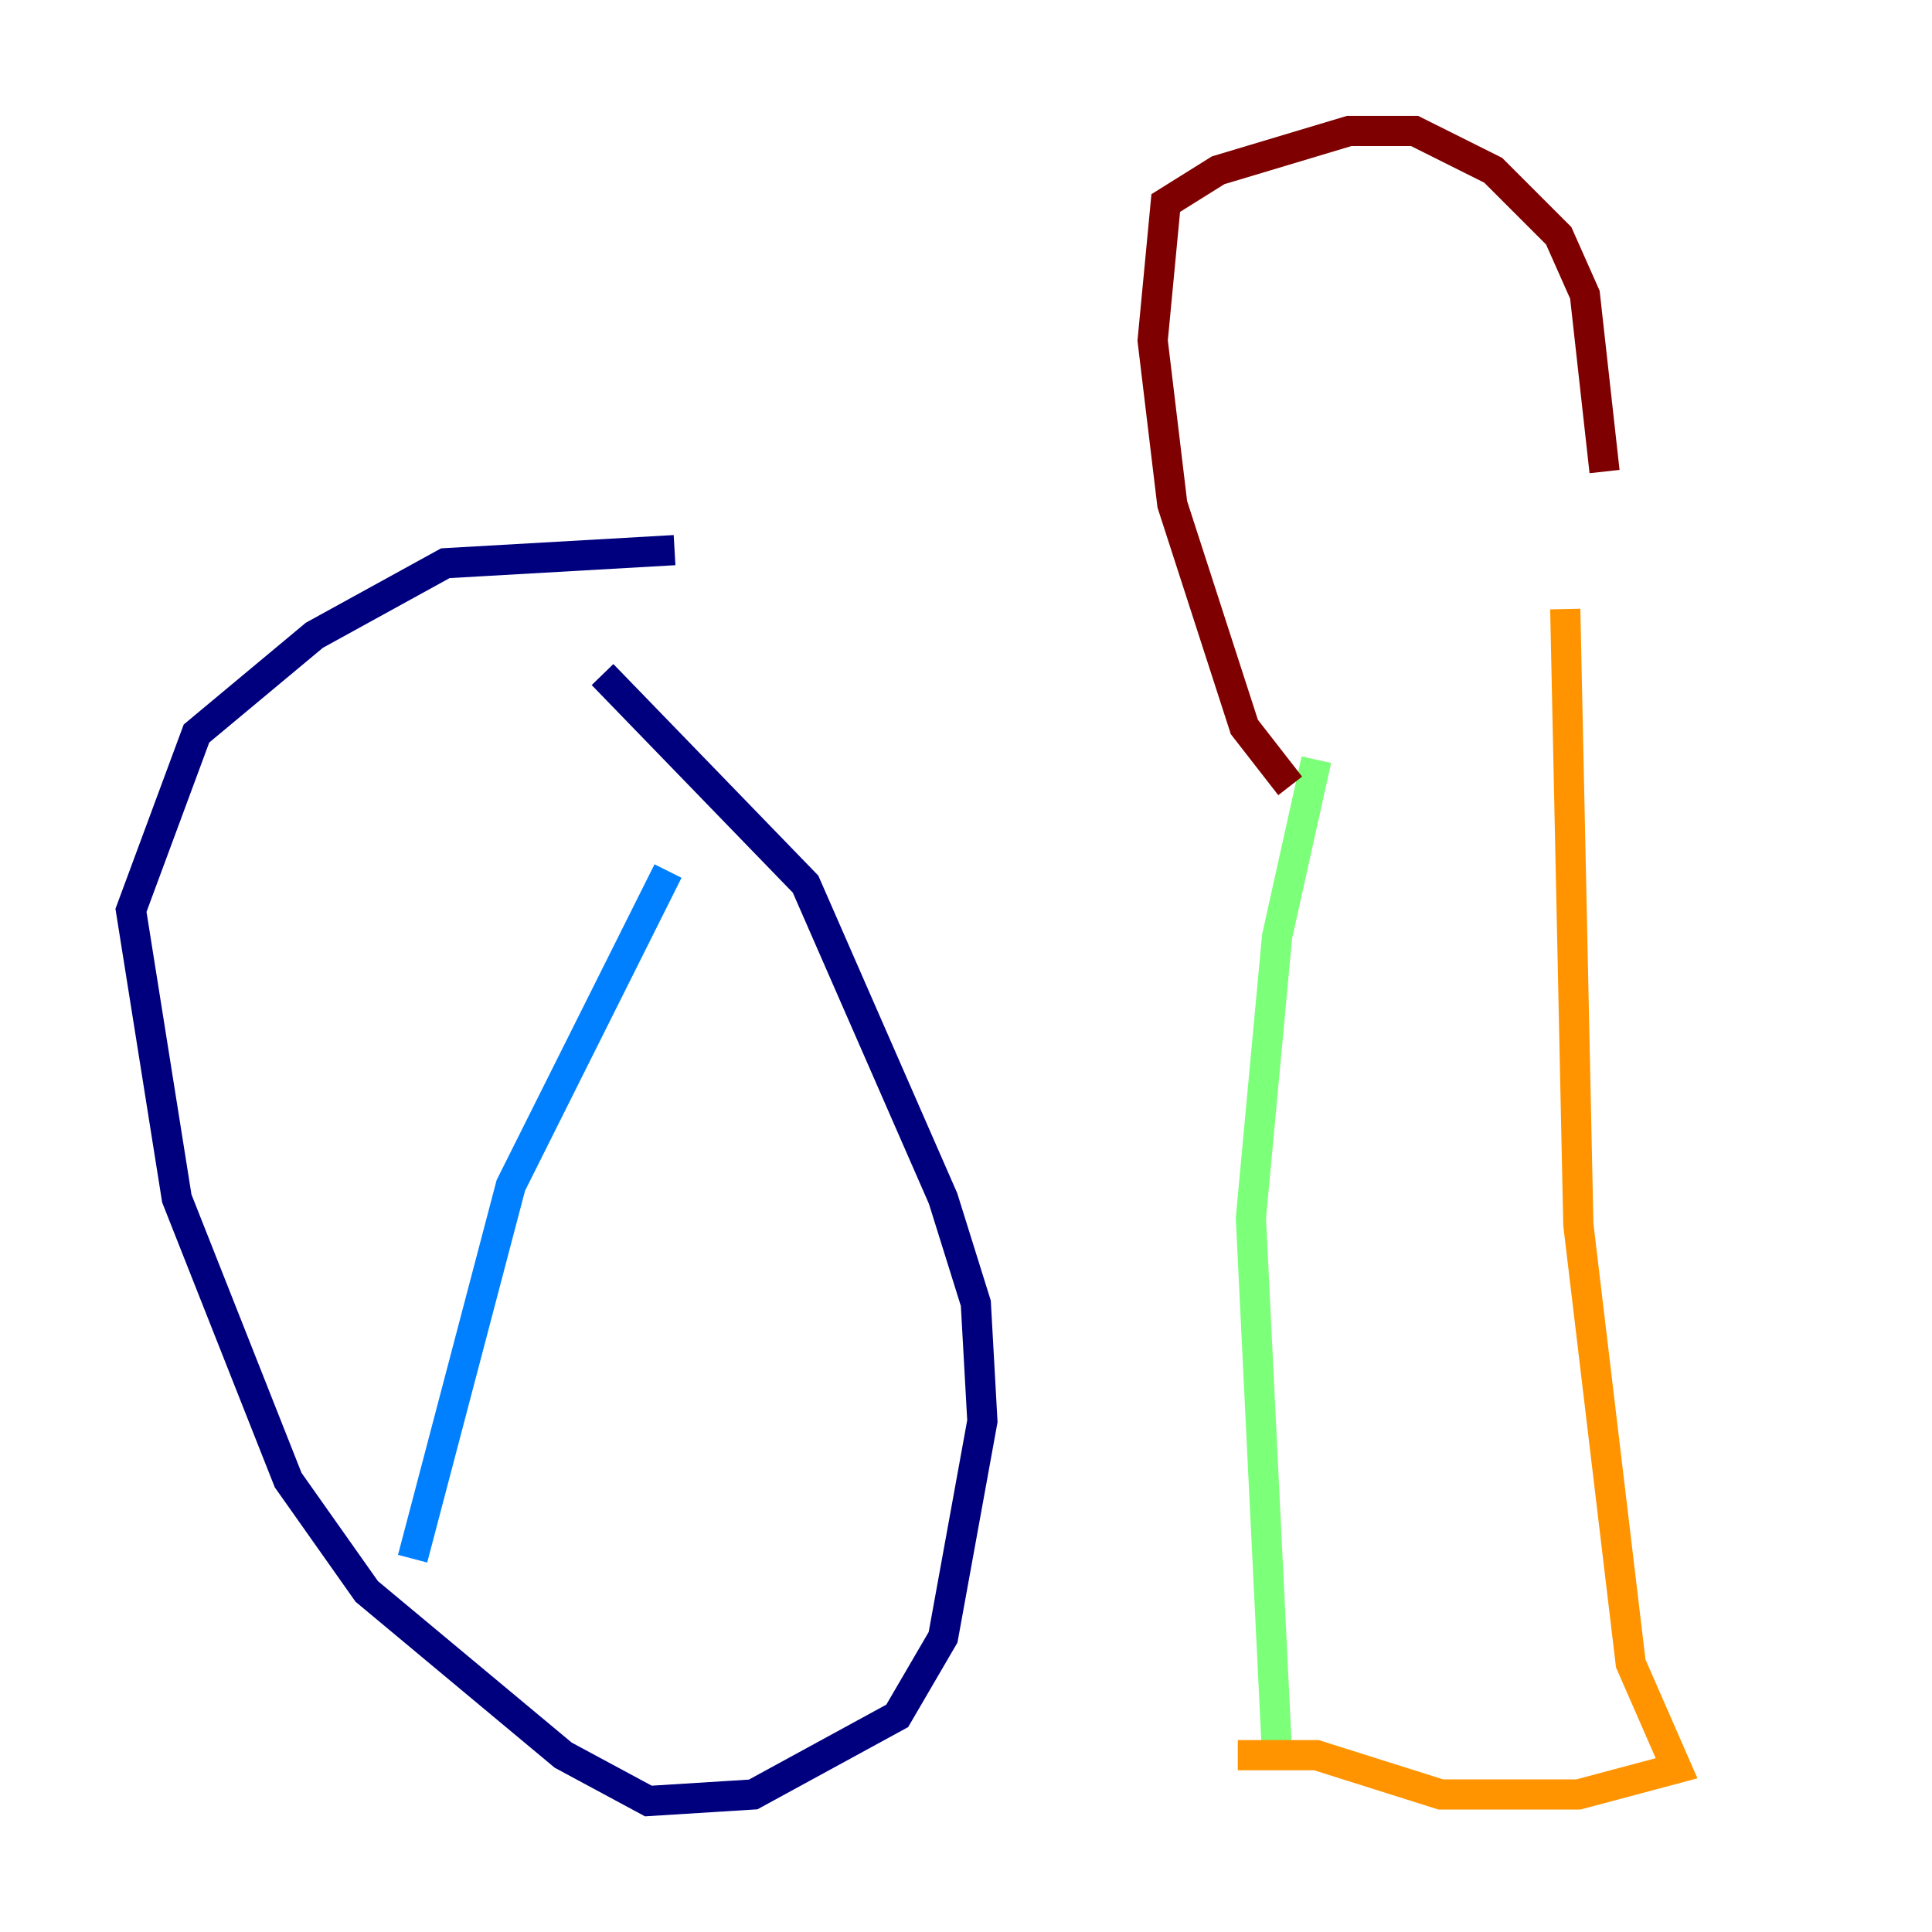 <?xml version="1.0" encoding="utf-8" ?>
<svg baseProfile="tiny" height="128" version="1.2" viewBox="0,0,128,128" width="128" xmlns="http://www.w3.org/2000/svg" xmlns:ev="http://www.w3.org/2001/xml-events" xmlns:xlink="http://www.w3.org/1999/xlink"><defs /><polyline fill="none" points="44.691,36.447 29.505,37.315 20.827,42.088 13.017,48.597 8.678,60.312 11.715,79.403 19.091,98.061 24.298,105.437 37.315,116.285 42.956,119.322 49.898,118.888 59.444,113.681 62.481,108.475 65.085,94.156 64.651,86.346 62.481,79.403 53.37,58.576 39.919,44.691" stroke="#00007f" stroke-width="2" /><polyline fill="none" points="44.258,57.709 33.844,78.536 27.336,103.268" stroke="#0080ff" stroke-width="2" /><polyline fill="none" points="84.61,116.285 82.875,80.705 84.61,62.047 87.214,50.332" stroke="#7cff79" stroke-width="2" /><polyline fill="none" points="82.007,116.285 87.214,116.285 95.458,118.888 104.57,118.888 111.078,117.153 108.041,110.21 104.57,81.139 103.702,40.352" stroke="#ff9400" stroke-width="2" /><polyline fill="none" points="85.478,52.068 82.441,48.163 77.668,33.41 76.366,22.563 77.234,13.451 80.705,11.281 89.383,8.678 93.722,8.678 98.929,11.281 103.268,15.62 105.003,19.525 106.305,31.241" stroke="#7f0000" stroke-width="2" /></svg>